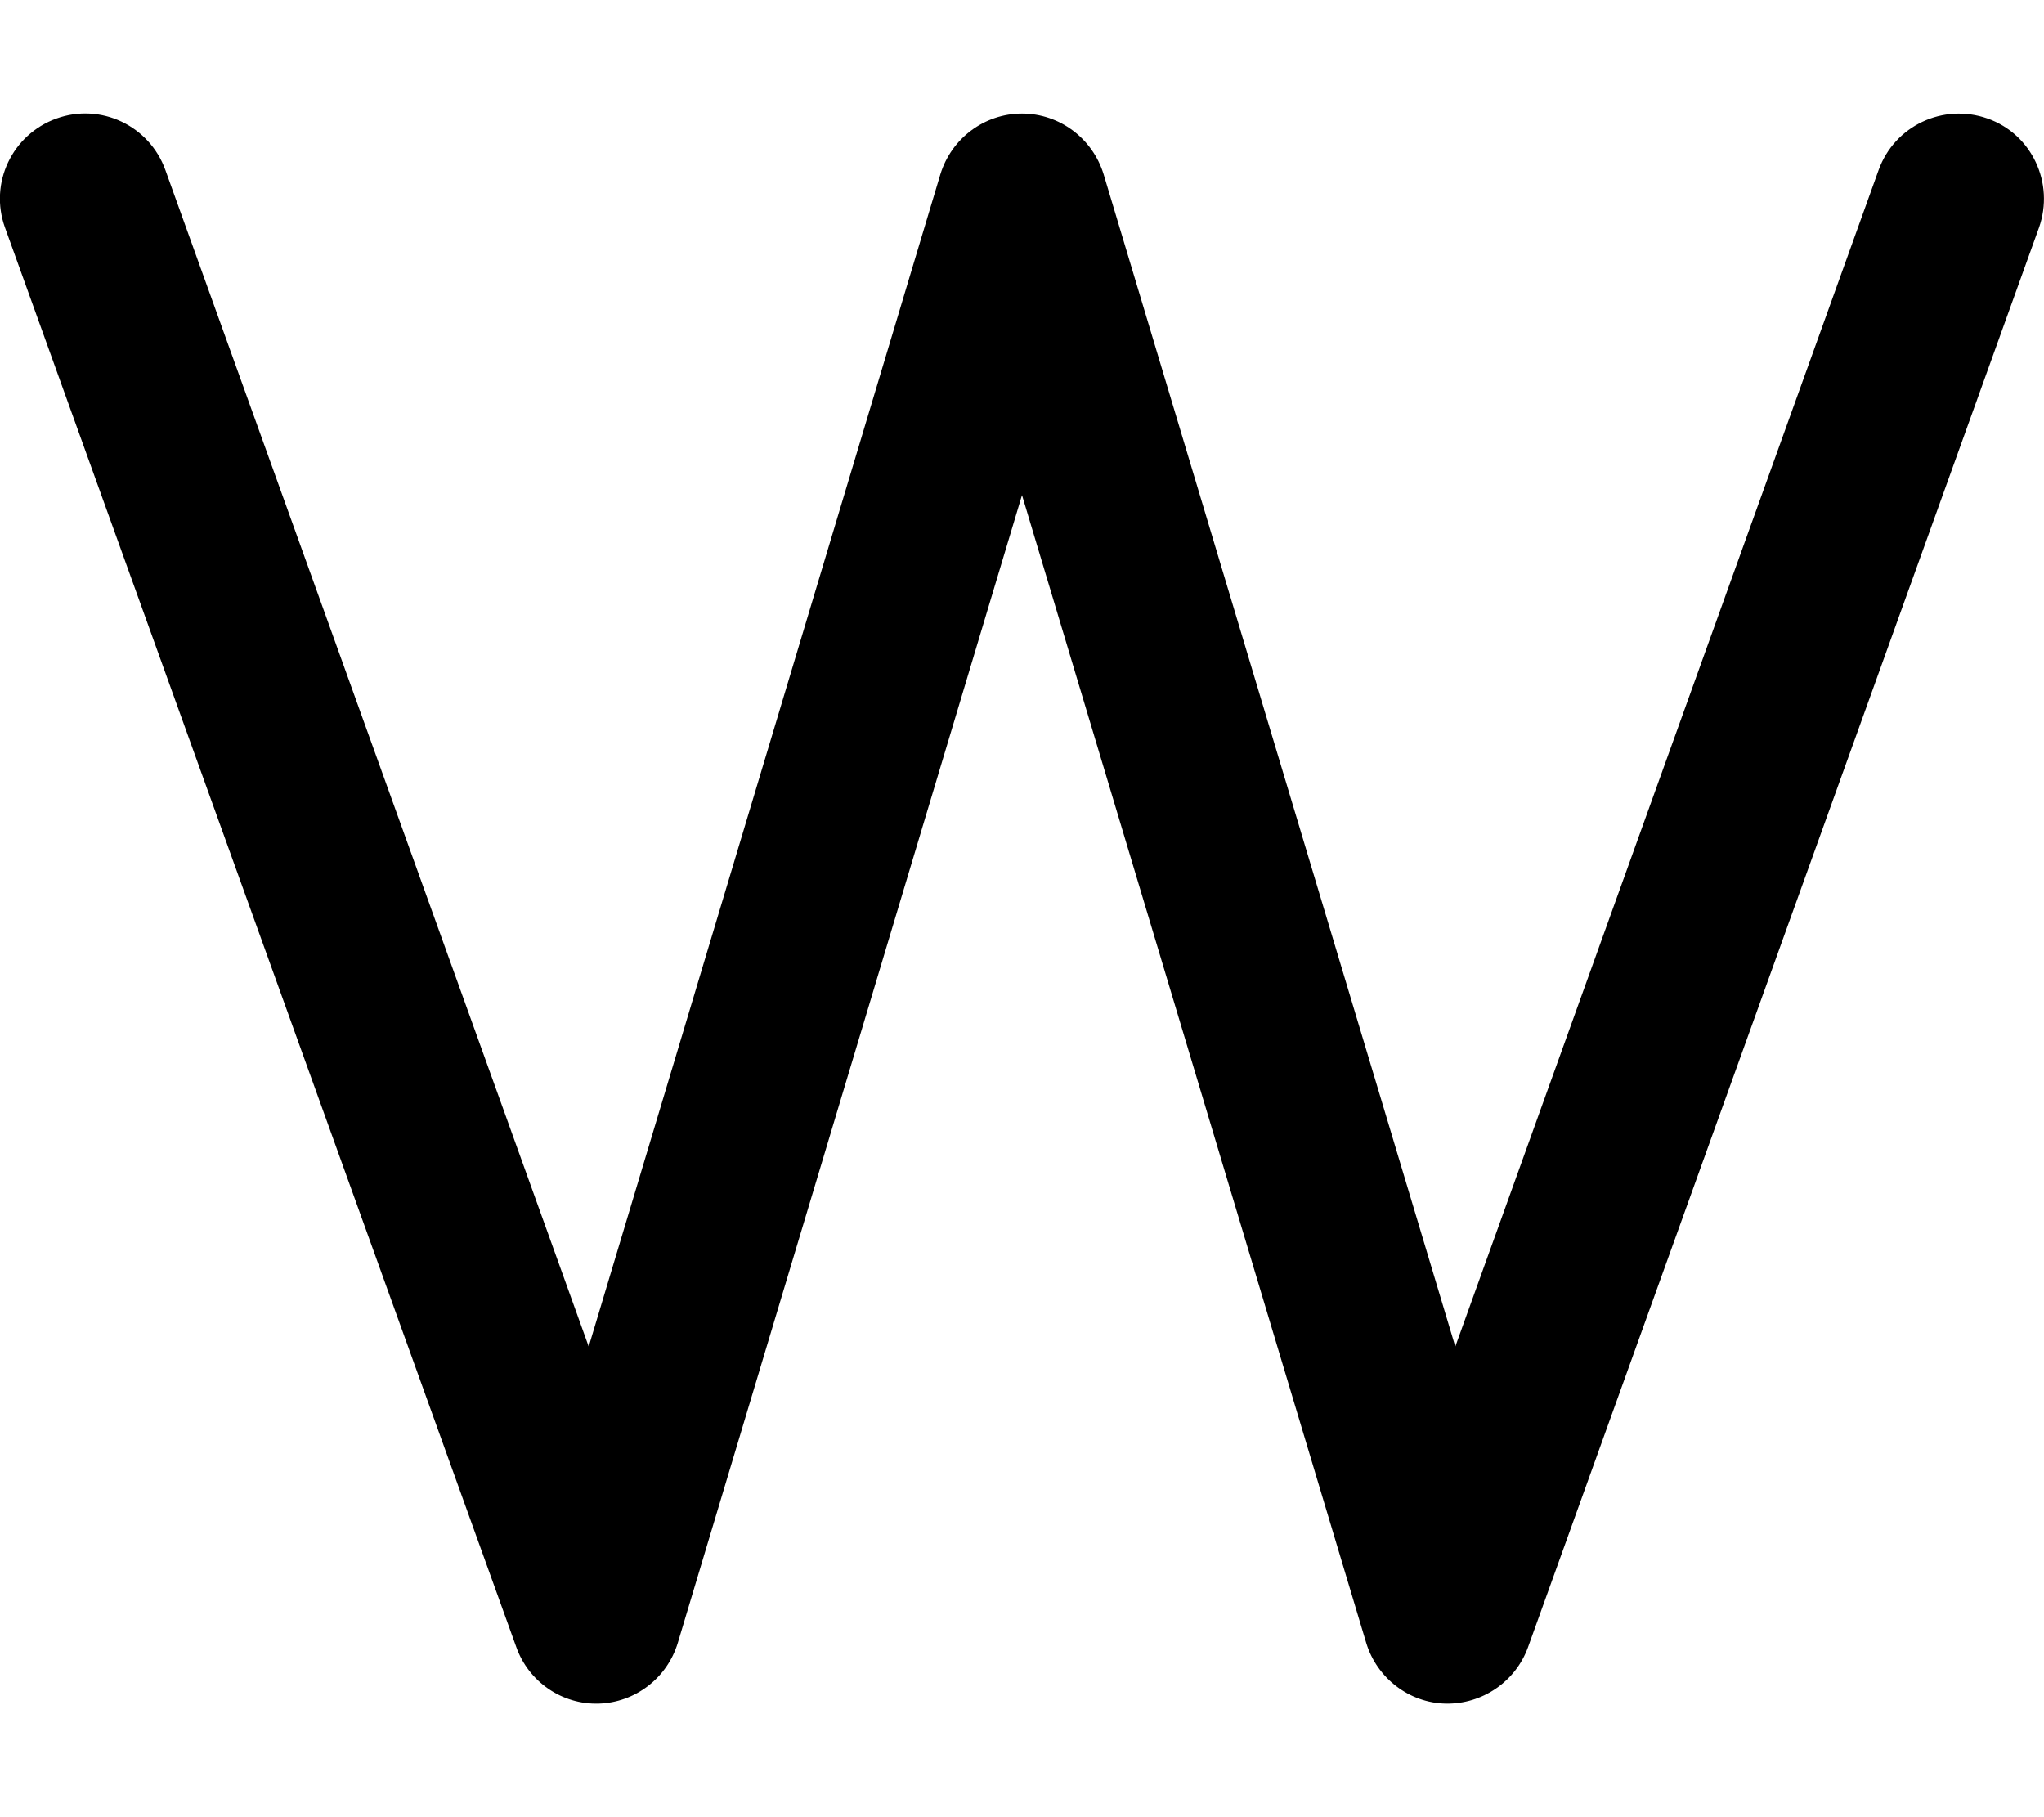 <svg xmlns="http://www.w3.org/2000/svg" viewBox="0 0 576 512"><!--! Font Awesome Pro 7.0.0 by @fontawesome - https://fontawesome.com License - https://fontawesome.com/license (Commercial License) Copyright 2025 Fonticons, Inc. --><path fill="currentColor" d="M15.9 33.4c12.5-4.5 26.2 2 30.7 14.5L165.9 379.4 265 49.1C268.1 39 277.4 32 288 32s19.9 7 23 17.1L410.1 379.4 529.4 47.9c4.5-12.5 18.2-18.9 30.7-14.5s18.9 18.2 14.5 30.7l-144 400c-3.5 9.7-12.9 16.1-23.2 15.9S388 472.8 385 462.9l-97-323.4-97 323.4c-3 9.9-12 16.8-22.3 17.1s-19.7-6.1-23.2-15.9L1.4 64.1c-4.5-12.5 2-26.2 14.5-30.7z"/></svg>